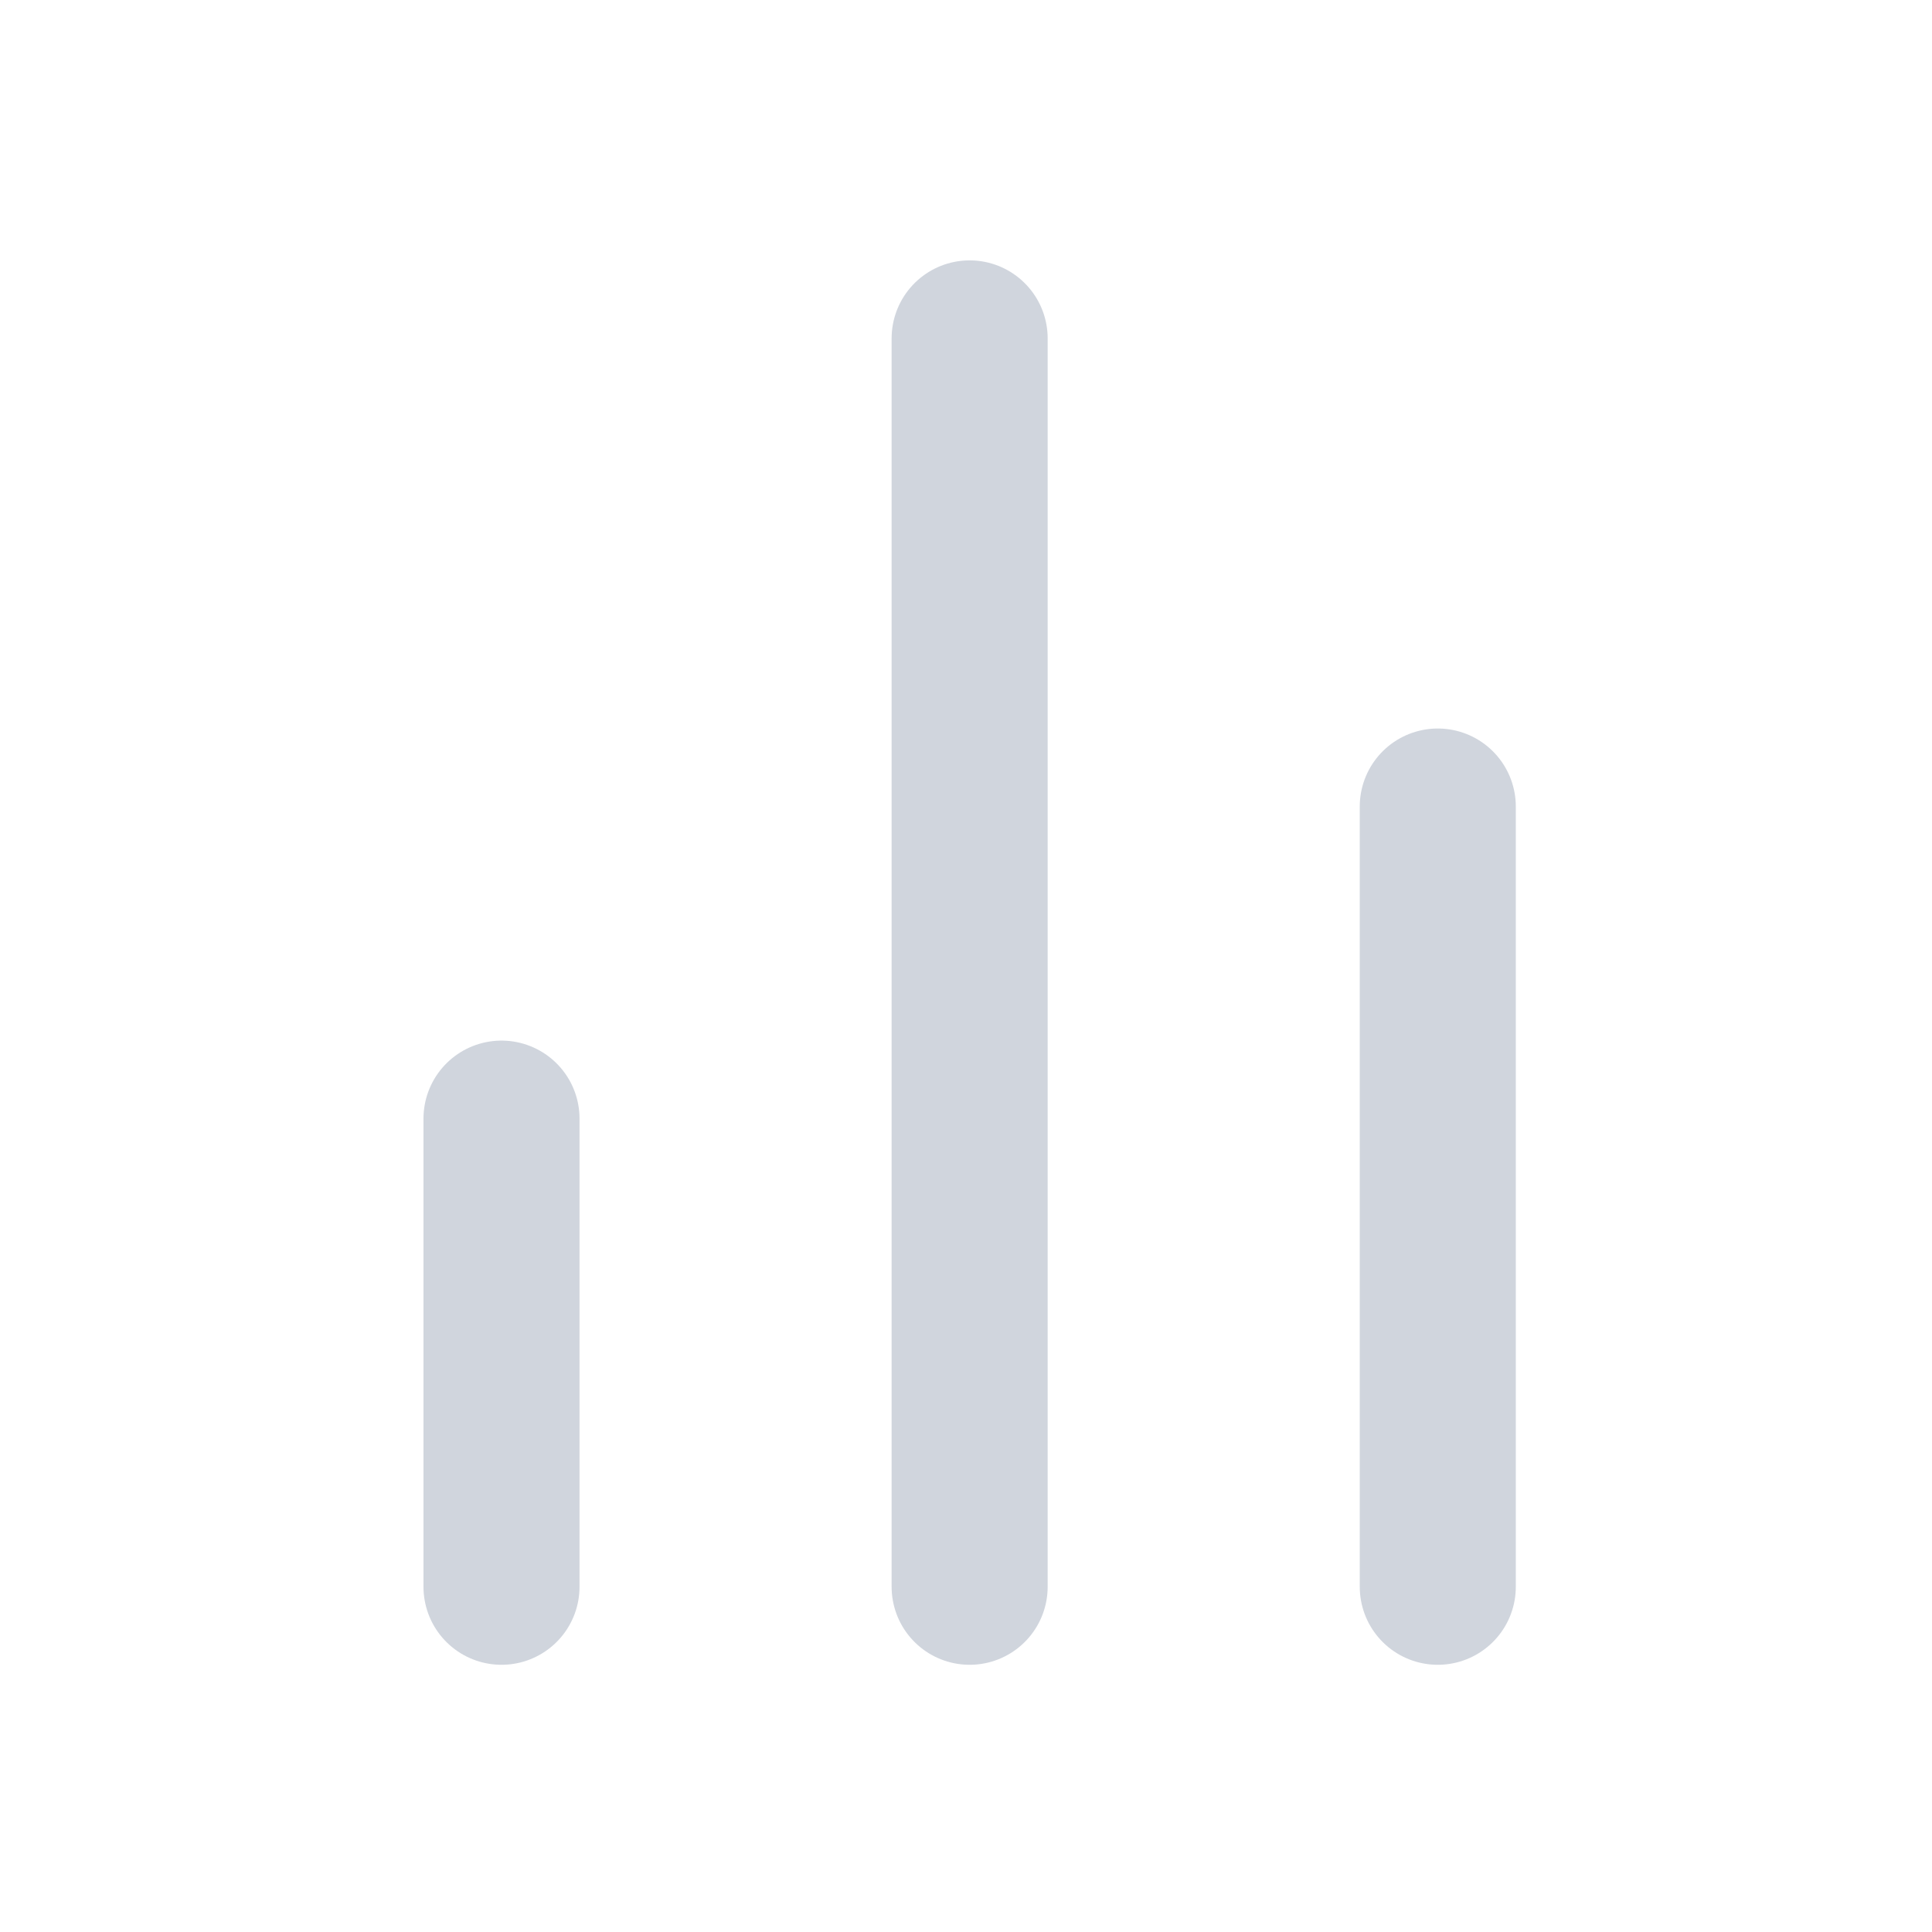 <svg width="26" height="26" viewBox="0 0 26 26" fill="none" xmlns="http://www.w3.org/2000/svg">
<path d="M19.349 21.354V10.854M13.049 21.354V4.554M6.749 21.354V15.054" stroke="#D0D5DD" stroke-width="2.1" stroke-linecap="round" stroke-linejoin="round"/>
</svg>
